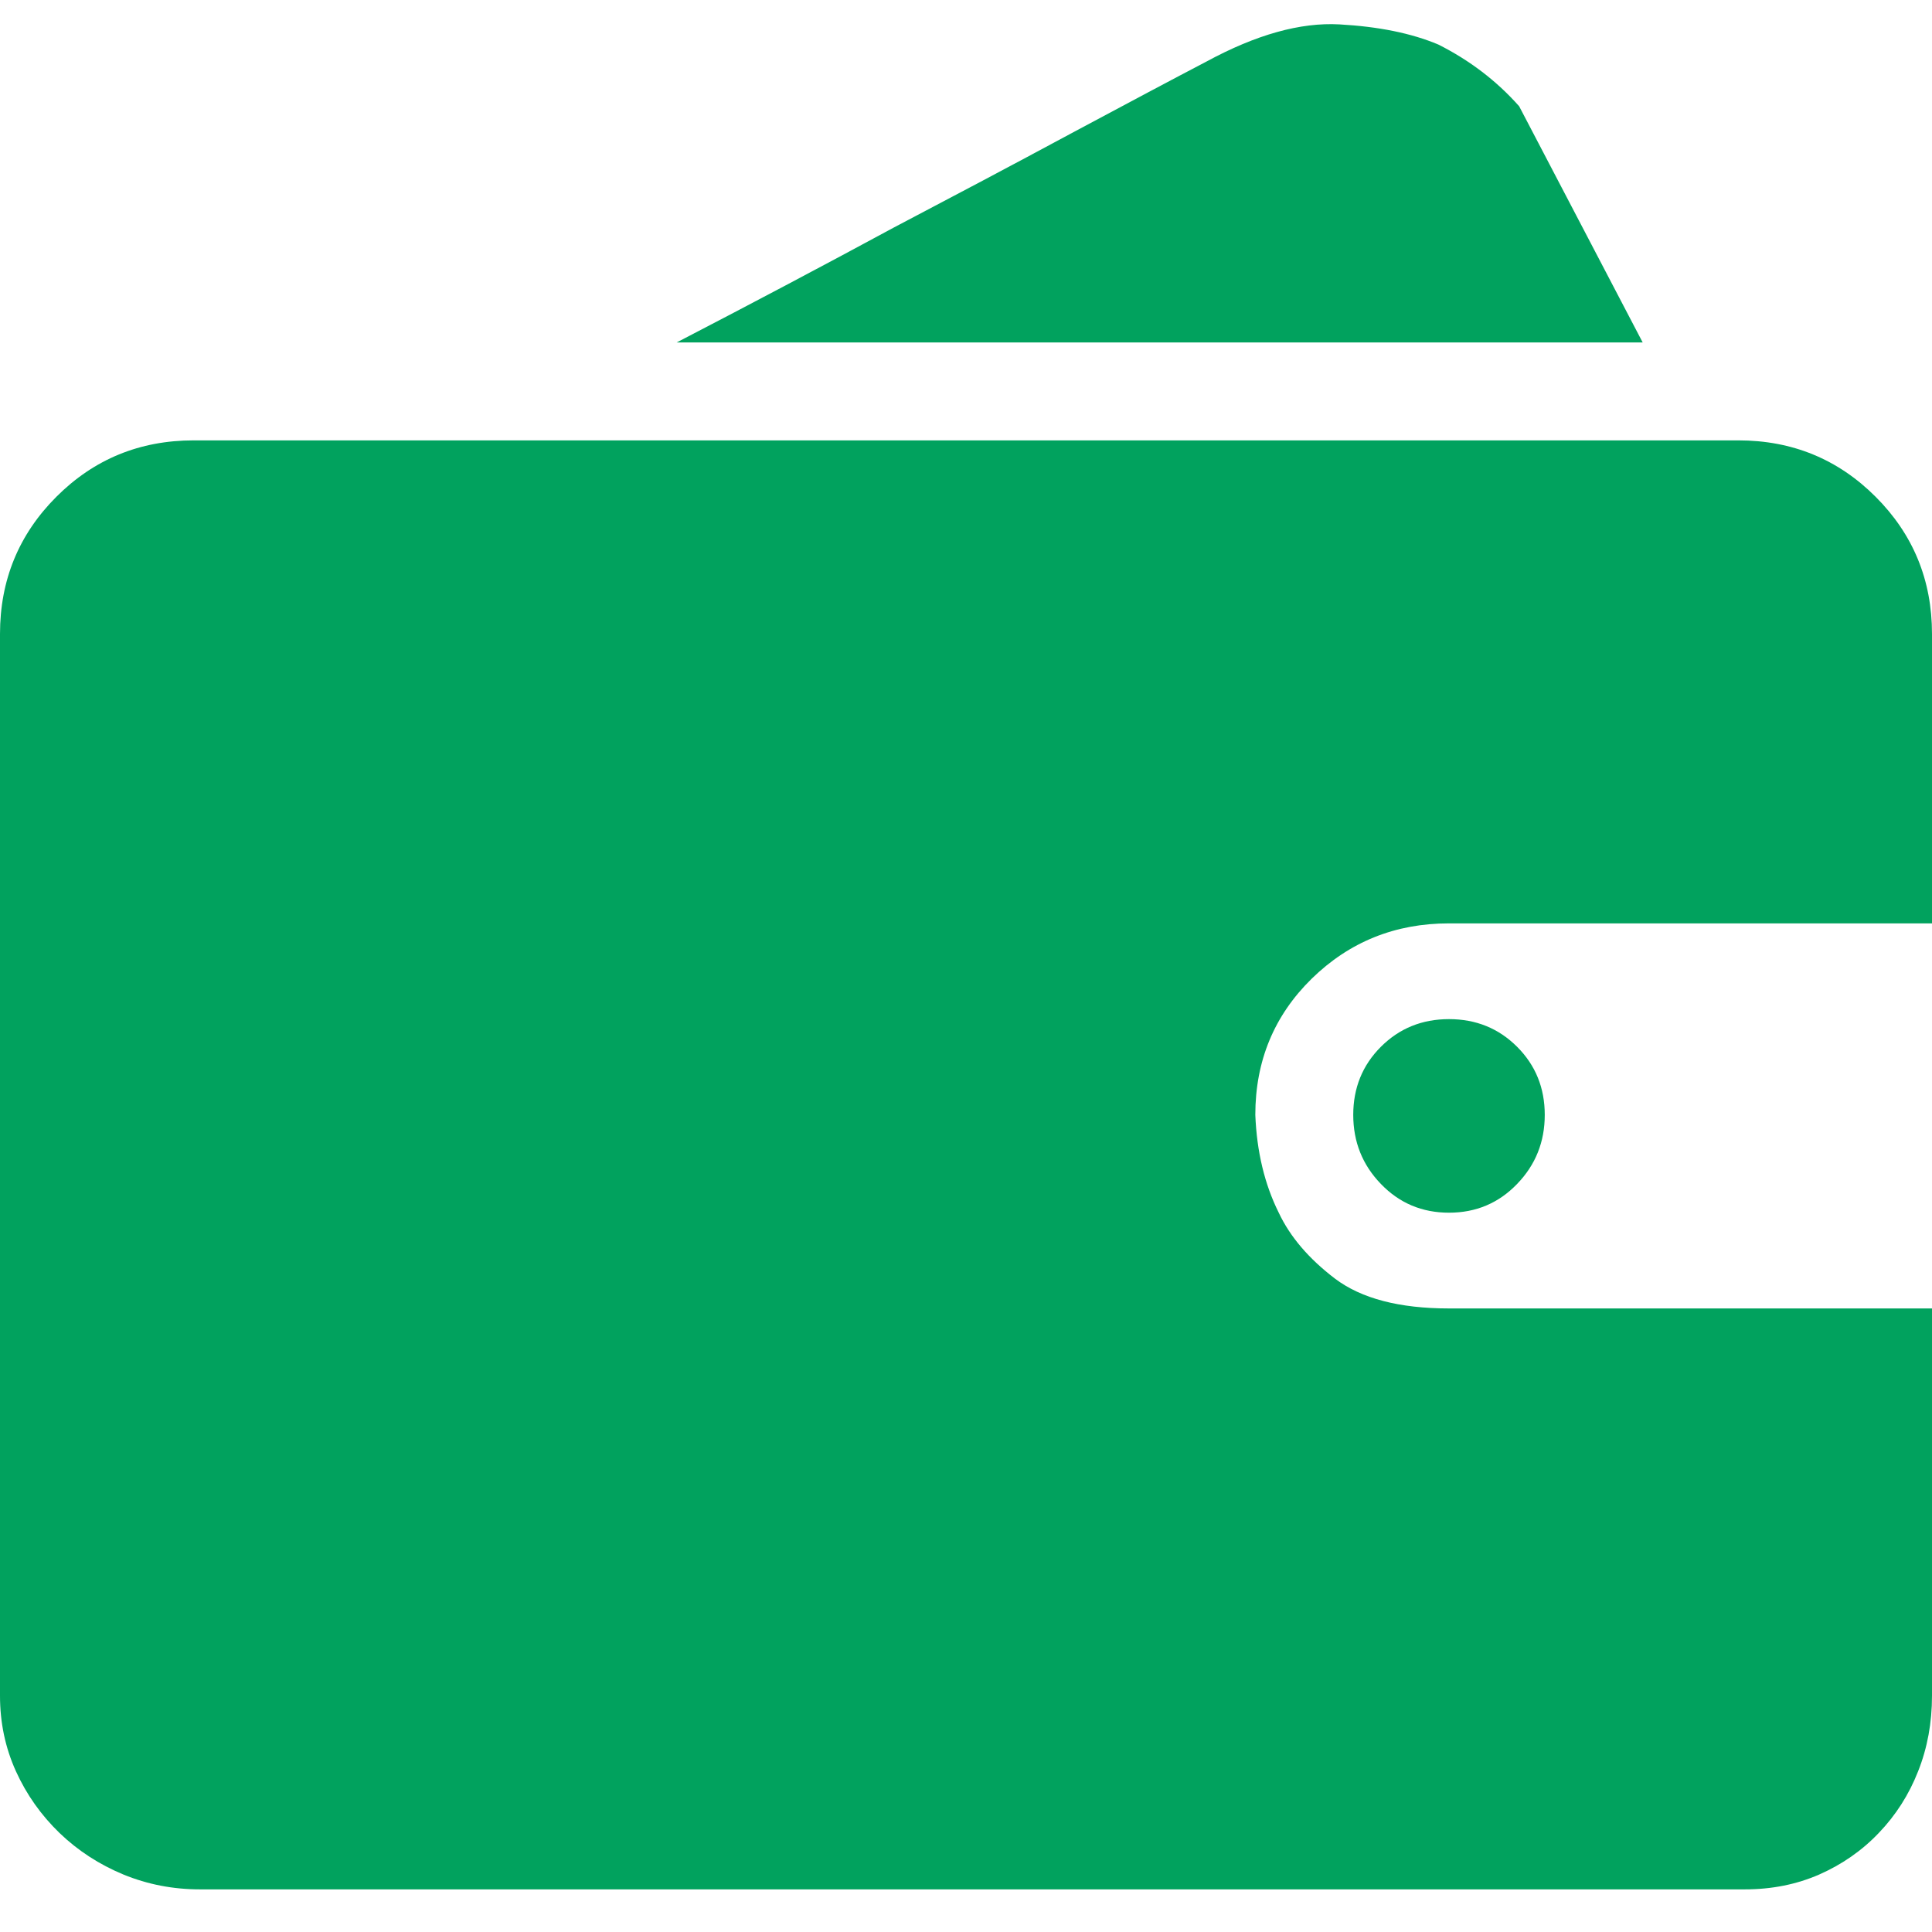 <?xml version="1.0" encoding="UTF-8"?>
<svg width="16px" height="16px" viewBox="0 0 16 16" version="1.1" xmlns="http://www.w3.org/2000/svg" xmlns:xlink="http://www.w3.org/1999/xlink">
    <title>Icon/人名币备份 4</title>
    <g id="页面-1" stroke="none" stroke-width="1" fill="none" fill-rule="evenodd">
        <g id="我的持有" transform="translate(-24, -580)" fill="#01A25E" fill-rule="nonzero">
            <g id="Icon/人名币备份-4" transform="translate(24, 580)">
                <path d="M16,14.043 C16,14.267 15.962,14.475 15.885,14.669 C15.809,14.863 15.7,15.033 15.559,15.18 C15.419,15.327 15.254,15.441 15.066,15.524 C14.878,15.606 14.673,15.647 14.449,15.647 L1.656,15.647 C1.433,15.647 1.222,15.606 1.022,15.524 C0.822,15.441 0.646,15.327 0.493,15.18 C0.341,15.033 0.22,14.863 0.132,14.669 C0.044,14.475 0,14.267 0,14.043 L0,5.25 C0,4.804 0.156,4.425 0.467,4.114 C0.778,3.803 1.157,3.647 1.604,3.647 L14.396,3.647 C14.843,3.647 15.222,3.803 15.533,4.114 C15.844,4.425 16,4.804 16,5.25 L16,7.647 L12,7.647 C11.554,7.647 11.175,7.8 10.863,8.105 C10.552,8.41 10.396,8.786 10.396,9.233 C10.408,9.538 10.473,9.808 10.59,10.043 C10.684,10.243 10.84,10.425 11.057,10.59 C11.275,10.754 11.589,10.836 12,10.836 L16,10.836 L16,14.043 L16,14.043 Z M13.604,2.836 L5.604,2.836 C6.238,2.507 6.837,2.19 7.401,1.885 C7.894,1.626 8.382,1.368 8.863,1.109 C9.345,0.851 9.721,0.651 9.991,0.51 C10.402,0.287 10.769,0.184 11.093,0.202 C11.416,0.22 11.689,0.275 11.912,0.369 C12.17,0.499 12.394,0.669 12.581,0.88 L13.604,2.836 Z M11.207,9.233 C11.207,9.01 11.283,8.822 11.436,8.669 C11.589,8.516 11.777,8.44 12,8.44 C12.223,8.44 12.411,8.516 12.564,8.669 C12.717,8.822 12.793,9.01 12.793,9.233 C12.793,9.456 12.717,9.647 12.564,9.805 C12.411,9.964 12.223,10.043 12,10.043 C11.777,10.043 11.589,9.964 11.436,9.805 C11.283,9.647 11.207,9.456 11.207,9.233 Z" id="形状"></path>
            </g>
        </g>
    </g>
</svg>